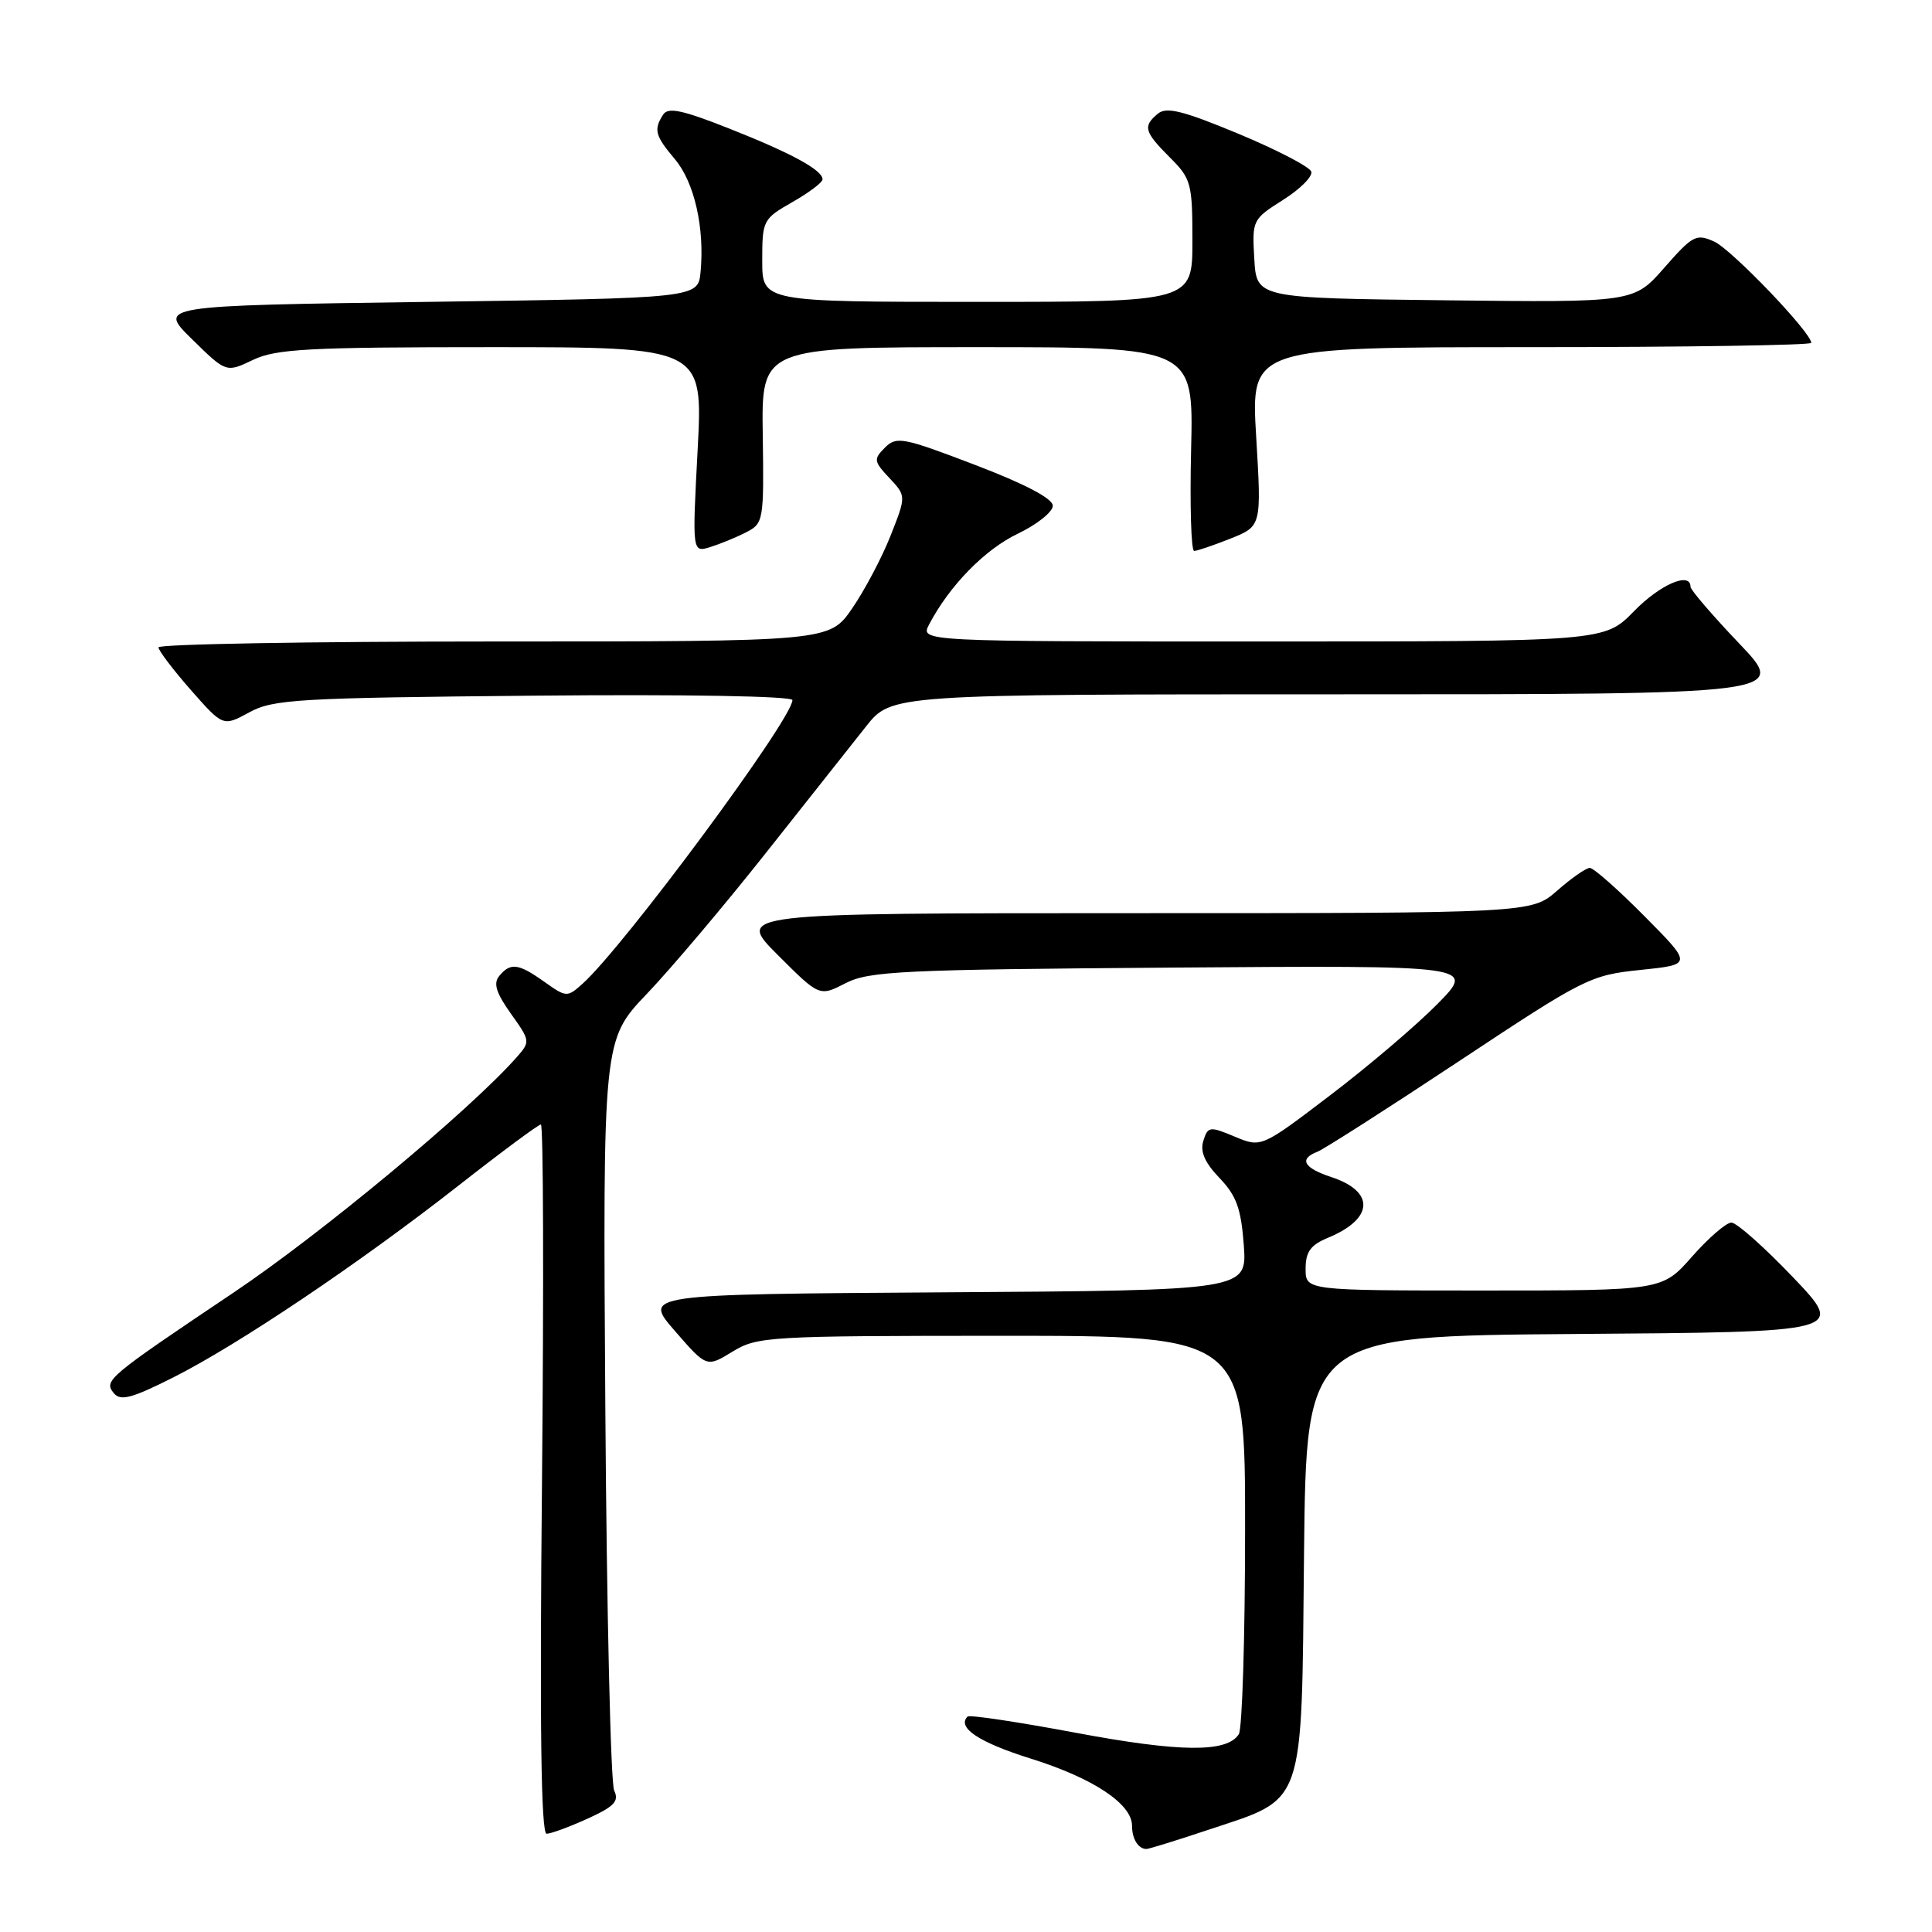 <?xml version="1.0" encoding="UTF-8" standalone="no"?>
<!DOCTYPE svg PUBLIC "-//W3C//DTD SVG 1.1//EN" "http://www.w3.org/Graphics/SVG/1.1/DTD/svg11.dtd" >
<svg xmlns="http://www.w3.org/2000/svg" xmlns:xlink="http://www.w3.org/1999/xlink" version="1.1" viewBox="0 0 256 256">
 <g >
 <path fill="currentColor"
d=" M 160.11 242.46 C 173.05 238.15 172.45 239.88 172.79 205.93 C 173.09 177.03 173.09 177.03 208.79 176.76 C 244.50 176.50 244.50 176.50 237.59 169.25 C 233.78 165.26 230.11 162.00 229.42 162.00 C 228.73 162.00 226.39 164.03 224.21 166.50 C 220.25 171.00 220.25 171.00 196.62 171.00 C 173.00 171.00 173.00 171.00 173.00 168.12 C 173.00 165.87 173.65 164.97 175.97 164.01 C 182.03 161.50 182.23 157.89 176.41 155.97 C 172.74 154.76 172.08 153.57 174.55 152.62 C 175.40 152.29 183.84 146.90 193.30 140.63 C 209.96 129.59 210.71 129.21 217.38 128.52 C 224.26 127.81 224.26 127.81 217.91 121.41 C 214.42 117.88 211.15 115.00 210.66 115.00 C 210.17 115.00 208.23 116.35 206.35 118.00 C 202.93 121.00 202.93 121.00 150.23 121.00 C 97.52 121.00 97.52 121.00 103.05 126.53 C 108.58 132.06 108.58 132.06 112.04 130.28 C 115.16 128.68 119.48 128.47 155.50 128.21 C 195.50 127.92 195.50 127.92 190.50 133.00 C 187.75 135.80 181.37 141.24 176.32 145.08 C 167.13 152.08 167.13 152.08 163.61 150.61 C 160.29 149.22 160.05 149.25 159.45 151.16 C 159.00 152.59 159.63 154.05 161.59 156.09 C 163.84 158.44 164.45 160.14 164.81 164.99 C 165.24 170.98 165.24 170.98 125.22 171.24 C 85.21 171.50 85.21 171.50 89.42 176.35 C 93.63 181.20 93.63 181.20 97.06 179.10 C 100.36 177.09 101.77 177.01 132.75 177.00 C 165.00 177.00 165.00 177.00 164.98 202.75 C 164.98 216.91 164.60 229.08 164.15 229.79 C 162.59 232.25 156.41 232.20 142.54 229.60 C 134.91 228.17 128.46 227.20 128.21 227.45 C 126.76 228.91 129.70 230.87 136.60 233.03 C 144.87 235.62 150.00 239.03 150.00 241.92 C 150.00 243.67 150.83 245.00 151.91 245.00 C 152.23 245.00 155.92 243.86 160.11 242.46 Z  M 77.86 240.98 C 81.40 239.37 82.06 238.67 81.38 237.25 C 80.92 236.29 80.39 213.52 80.21 186.65 C 79.88 137.80 79.88 137.80 85.75 131.65 C 88.97 128.27 96.06 119.88 101.50 113.00 C 106.94 106.12 112.91 98.59 114.76 96.25 C 118.13 92.00 118.13 92.00 177.50 92.00 C 236.87 92.00 236.87 92.00 230.44 85.25 C 226.90 81.54 224.00 78.16 224.00 77.75 C 224.00 75.70 219.97 77.44 216.50 81.00 C 212.59 85.00 212.59 85.00 167.26 85.00 C 121.93 85.00 121.93 85.00 123.11 82.75 C 125.80 77.61 130.50 72.80 134.86 70.72 C 137.41 69.50 139.50 67.83 139.50 67.02 C 139.50 66.06 135.87 64.15 129.20 61.60 C 119.64 57.95 118.79 57.78 117.26 59.31 C 115.73 60.84 115.77 61.13 117.85 63.34 C 120.08 65.72 120.08 65.72 118.01 70.97 C 116.87 73.86 114.58 78.20 112.92 80.61 C 109.90 85.00 109.90 85.00 65.45 85.00 C 41.00 85.00 21.00 85.35 21.00 85.78 C 21.00 86.20 22.93 88.74 25.28 91.42 C 29.56 96.28 29.56 96.28 33.03 94.39 C 36.20 92.66 39.41 92.47 70.75 92.18 C 90.79 91.99 105.00 92.24 105.00 92.77 C 105.00 95.27 82.68 125.43 77.18 130.36 C 75.16 132.17 75.04 132.16 72.15 130.11 C 68.71 127.66 67.65 127.51 66.16 129.31 C 65.34 130.29 65.73 131.55 67.69 134.31 C 70.29 137.95 70.29 138.02 68.41 140.15 C 62.17 147.18 42.59 163.46 31.00 171.24 C 14.17 182.54 13.70 182.93 15.10 184.62 C 15.98 185.68 17.49 185.27 22.95 182.52 C 31.59 178.17 47.63 167.38 60.79 157.07 C 66.45 152.63 71.35 149.00 71.67 149.00 C 72.00 149.00 72.06 170.15 71.82 196.00 C 71.50 228.88 71.69 242.99 72.43 242.98 C 73.02 242.97 75.46 242.07 77.86 240.98 Z  M 98.87 70.53 C 101.17 69.35 101.23 69.00 101.07 57.66 C 100.89 46.00 100.89 46.00 129.52 46.00 C 158.15 46.00 158.15 46.00 157.83 59.50 C 157.65 66.93 157.83 73.00 158.23 73.00 C 158.63 73.00 160.80 72.26 163.06 71.36 C 167.16 69.72 167.16 69.72 166.45 57.86 C 165.74 46.00 165.74 46.00 202.87 46.00 C 223.29 46.00 240.00 45.74 240.00 45.43 C 240.00 44.06 229.48 33.09 227.16 32.02 C 224.76 30.93 224.30 31.18 220.54 35.46 C 216.50 40.08 216.50 40.08 191.50 39.79 C 166.50 39.50 166.50 39.50 166.20 34.29 C 165.90 29.17 165.96 29.05 170.01 26.49 C 172.28 25.06 173.96 23.37 173.75 22.74 C 173.53 22.10 169.20 19.85 164.11 17.73 C 156.77 14.68 154.56 14.12 153.43 15.06 C 151.41 16.73 151.61 17.45 155.00 20.85 C 157.84 23.68 158.00 24.28 158.00 31.92 C 158.00 40.00 158.00 40.00 129.50 40.00 C 101.00 40.00 101.00 40.00 101.00 34.53 C 101.00 29.20 101.10 29.00 104.99 26.78 C 107.19 25.53 108.99 24.17 108.99 23.77 C 109.01 22.54 104.85 20.28 96.59 17.02 C 90.37 14.56 88.51 14.17 87.86 15.20 C 86.59 17.19 86.80 17.98 89.44 21.11 C 92.01 24.16 93.38 30.21 92.83 36.03 C 92.50 39.50 92.50 39.50 56.71 40.00 C 20.91 40.50 20.91 40.50 25.44 44.94 C 29.97 49.39 29.97 49.39 33.52 47.69 C 36.59 46.23 40.83 46.00 65.11 46.00 C 93.16 46.00 93.16 46.00 92.44 59.61 C 91.72 73.22 91.72 73.22 94.11 72.49 C 95.42 72.08 97.57 71.20 98.87 70.53 Z "/>
</g>
</svg>